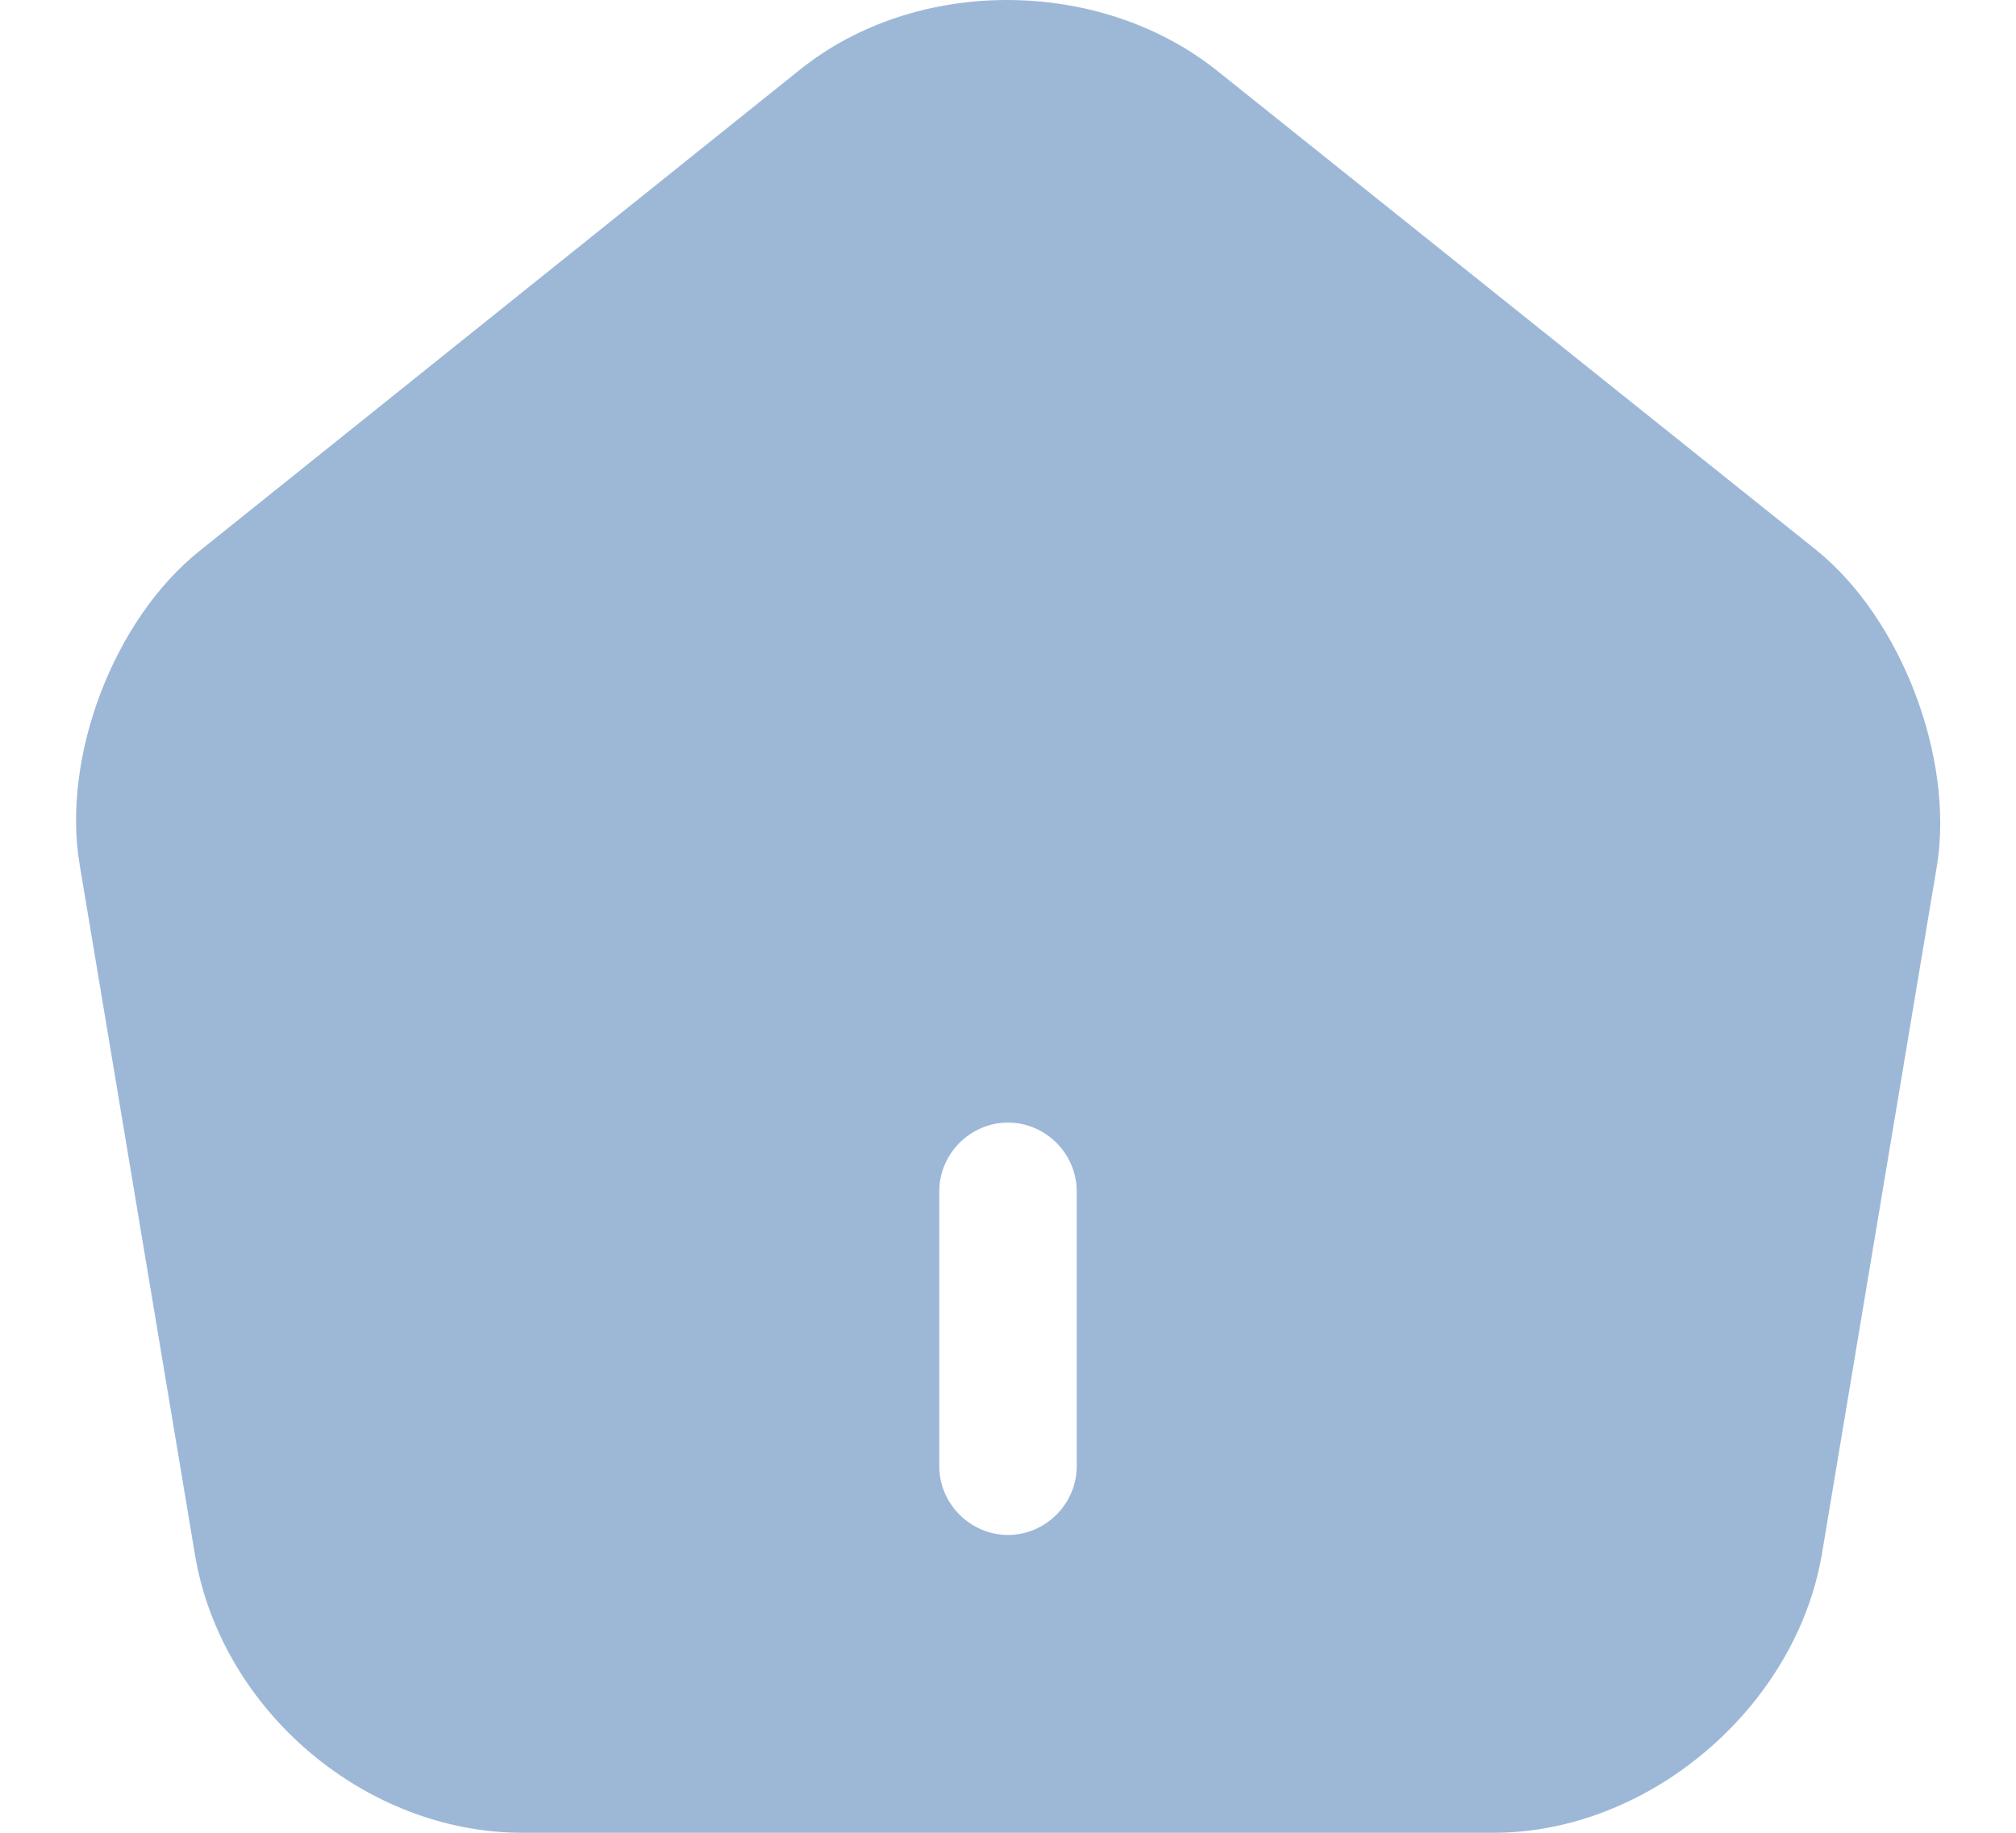 <svg width="22" height="20" viewBox="0 0 22 20" fill="none" xmlns="http://www.w3.org/2000/svg">
<path d="M19.83 6.01L13.28 0.77C12 -0.25 10 -0.26 8.73 0.76L2.18 6.01C1.24 6.76 0.67 8.26 0.87 9.44L2.13 16.98C2.42 18.67 3.99 20 5.7 20H16.3C17.99 20 19.59 18.64 19.88 16.97L21.14 9.43C21.32 8.26 20.75 6.76 19.83 6.01ZM11.75 16C11.75 16.41 11.41 16.75 11 16.75C10.59 16.75 10.25 16.41 10.25 16V13C10.25 12.59 10.59 12.25 11 12.25C11.41 12.25 11.75 12.59 11.75 13V16Z" fill="#3C73B1" fill-opacity="0.5"/>
</svg>

